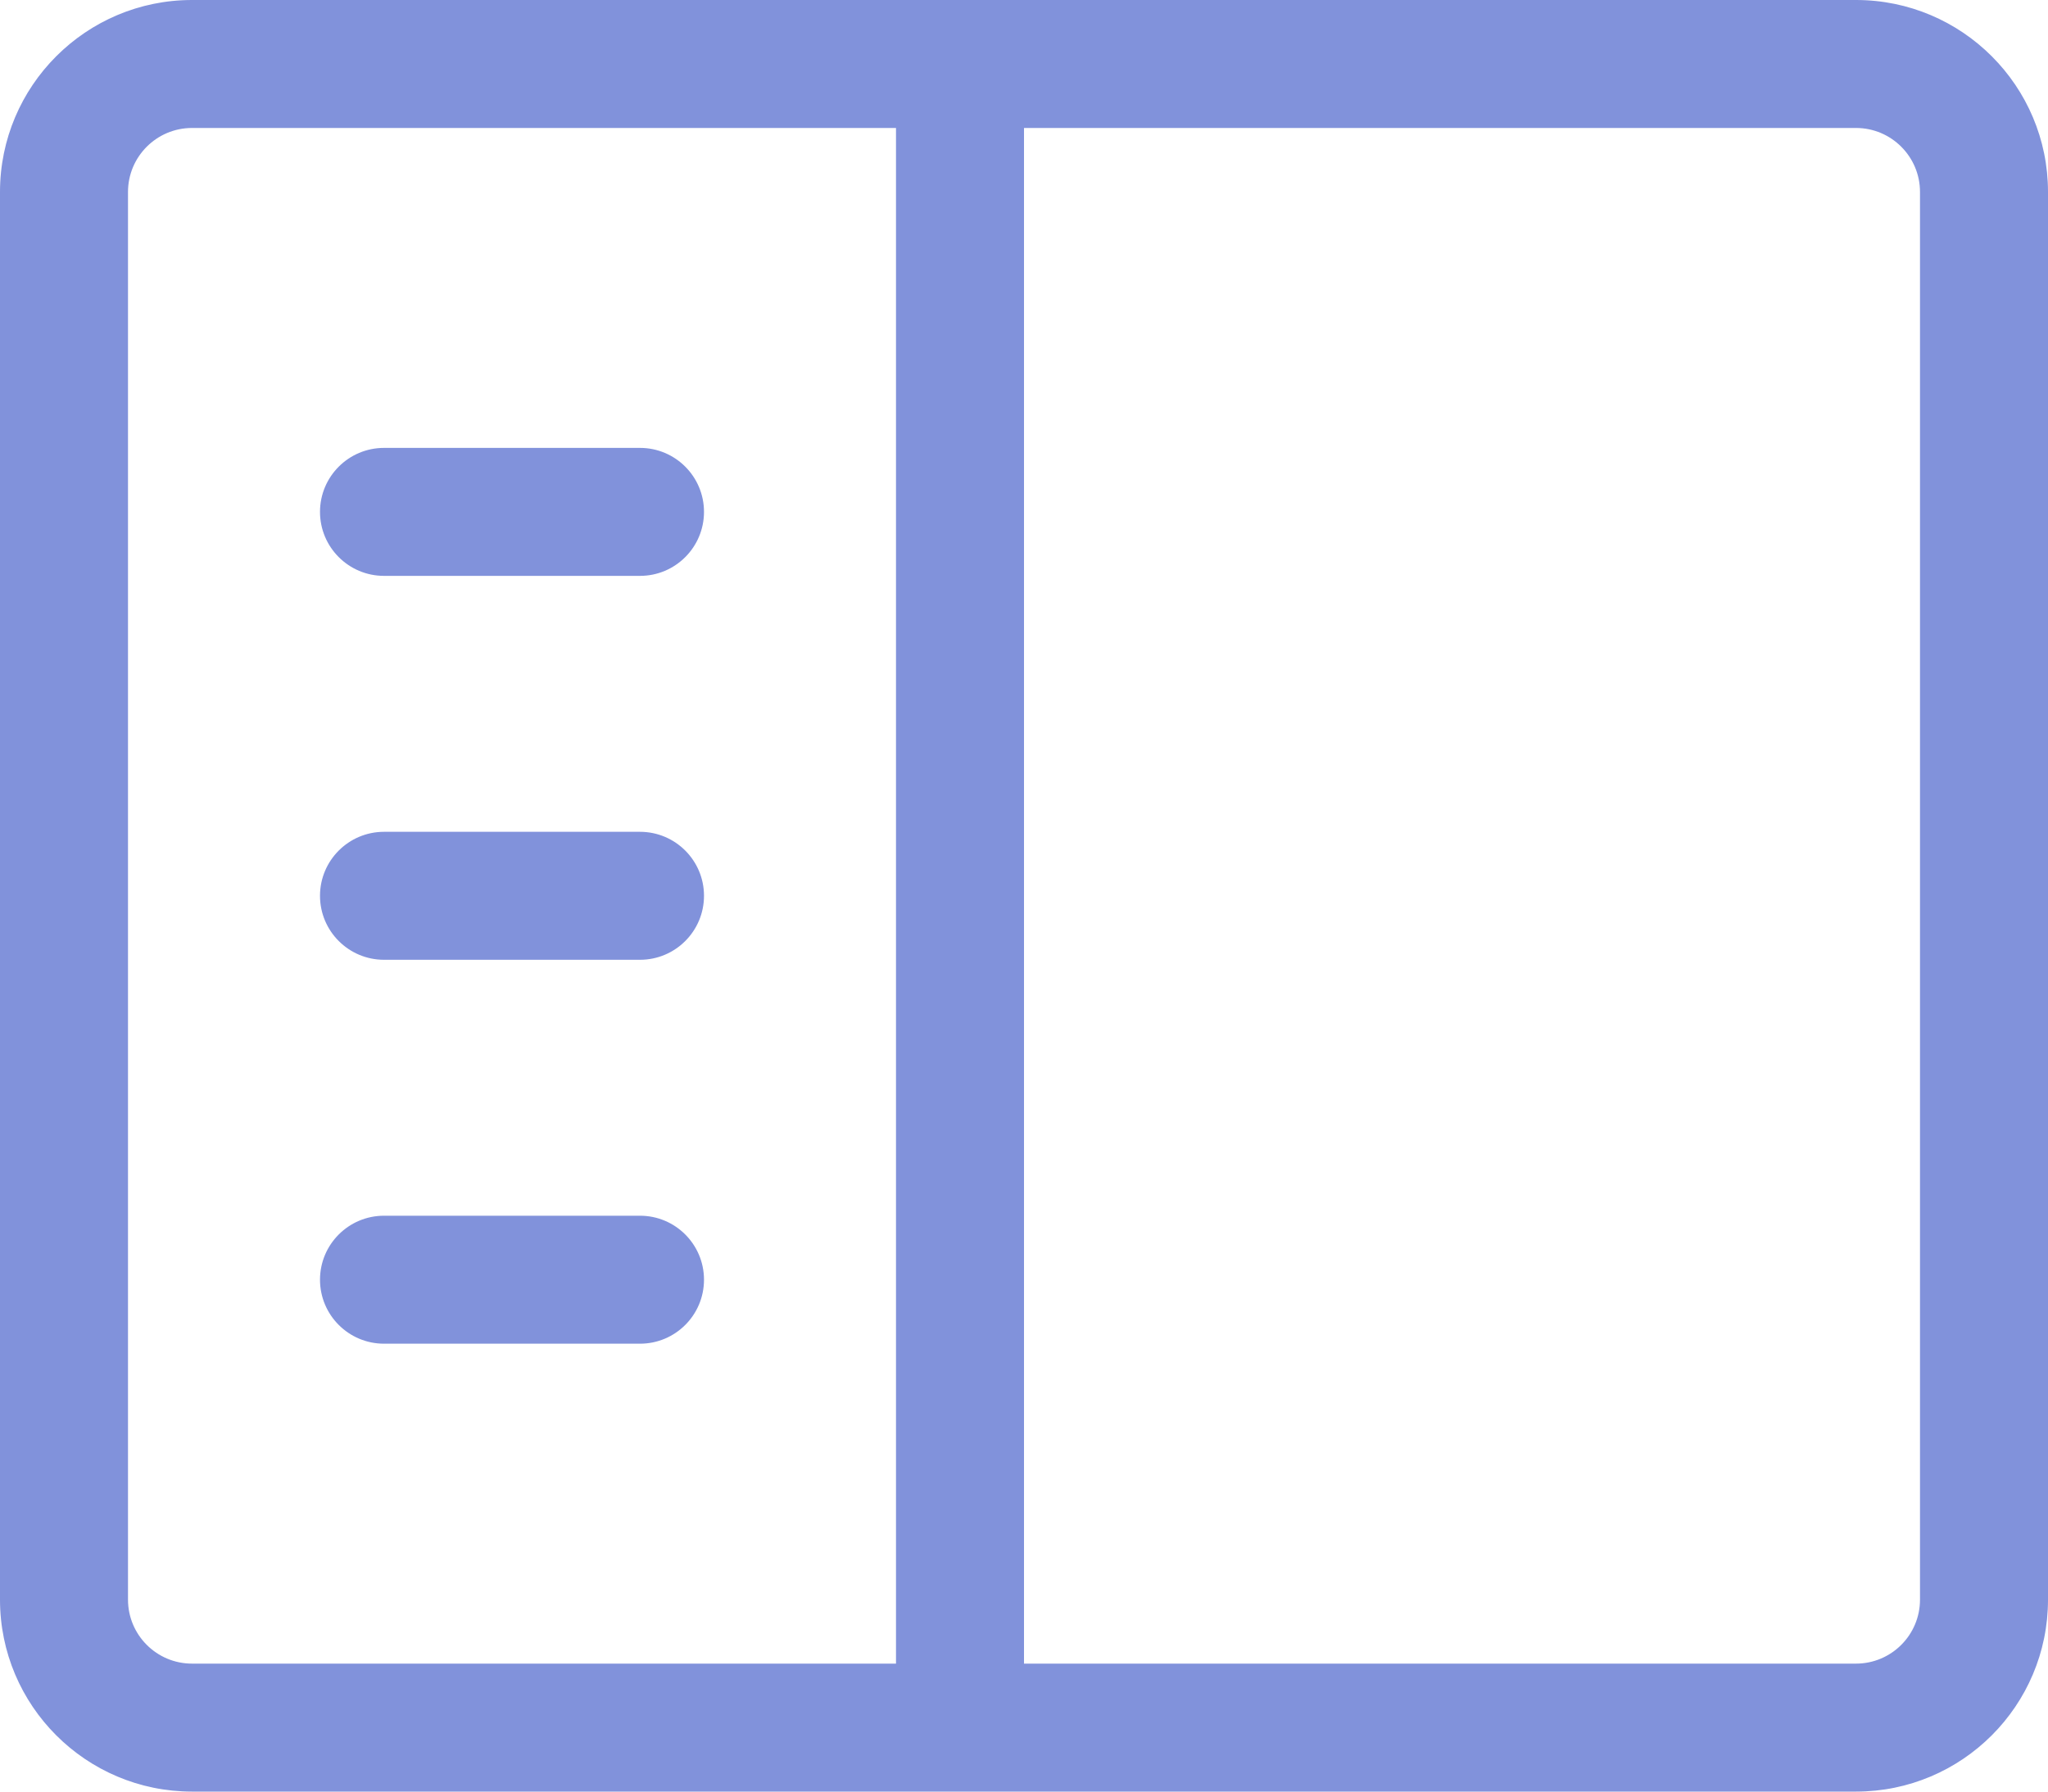 <?xml version="1.0" encoding="UTF-8"?>
<svg width="16px" height="14px" viewBox="0 0 16 14" version="1.1" xmlns="http://www.w3.org/2000/svg" xmlns:xlink="http://www.w3.org/1999/xlink">
    <defs>
        <path d="M13.5,14 C13.224,14 13,14.224 13,14.5 L13,25.5 C13,25.776 13.224,26 13.5,26 L26.5,26 C26.776,26 27,25.776 27,25.5 L27,14.5 C27,14.224 26.776,14 26.5,14 L13.5,14 Z M13.5,13 L26.5,13 C27.328,13 28,13.672 28,14.5 L28,25.5 C28,26.328 27.328,27 26.5,27 L13.5,27 C12.672,27 12,26.328 12,25.5 L12,14.5 C12,13.672 12.672,13 13.5,13 Z M21,26.5 L20,26.5 L20,13.5 L21,13.5 L21,26.5 Z M20,26.5 L20,13.5 C20,12.833 21,12.833 21,13.5 L21,26.5 C21,27.167 20,27.167 20,26.5 Z M25,19.5 L23,19.5 C22.724,19.5 22.5,19.724 22.5,20 C22.5,20.276 22.724,20.5 23,20.5 L25,20.5 C25.276,20.5 25.5,20.276 25.5,20 C25.5,19.724 25.276,19.5 25,19.5 Z M25,16.5 L23,16.5 C22.724,16.5 22.5,16.724 22.5,17 C22.5,17.276 22.724,17.5 23,17.5 L25,17.5 C25.276,17.5 25.5,17.276 25.5,17 C25.5,16.724 25.276,16.5 25,16.5 Z M25,22.5 L23,22.5 C22.724,22.5 22.5,22.724 22.5,23 C22.5,23.276 22.724,23.5 23,23.5 L25,23.5 C25.276,23.5 25.5,23.276 25.5,23 C25.5,22.724 25.276,22.5 25,22.5 Z" id="path-1"></path>
    </defs>
    <g id="Website_desktop_1240" stroke="none" stroke-width="1" fill="none" fill-rule="evenodd">
        <g id="XSN_desktop_1240-@2x" transform="translate(-1189, -33)">
            <g id="header">
                <g id="icons/1-stroke/16px/wallet-copy" transform="translate(1177, 20)">
                    <mask id="mask-2" fill="white">
                        <use xlink:href="#path-1"></use>
                    </mask>
                    <use id="icons/services" fill="#8192DB" fill-rule="nonzero" transform="translate(20, 20) rotate(-180) translate(-20, -20) " xlink:href="#path-1"></use>
                </g>
            </g>
        </g>
    </g>
</svg>